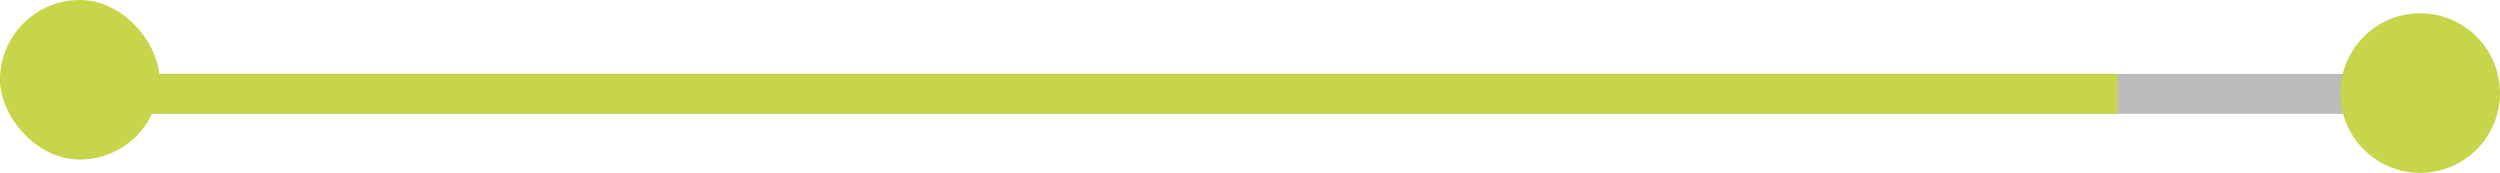 <svg xmlns="http://www.w3.org/2000/svg" width="188" height="13" viewBox="0 0 188 13">
  <g id="Group_12918" data-name="Group 12918" transform="translate(-1285 -1415)">
    <path id="Path_17157" data-name="Path 17157" d="M-3173-18241.311h180.524" transform="translate(4464 19663.369)" fill="none" stroke="#bbb" stroke-width="3"/>
    <path id="Path_31579" data-name="Path 31579" d="M-3173-18241.311h154.771" transform="translate(4462.465 19663.369)" fill="none" stroke="#c6d54a" stroke-width="3"/>
    <rect id="Rectangle_7460" data-name="Rectangle 7460" width="12" height="12" rx="6" transform="translate(1285 1415)" fill="#c6d54a"/>
    <path id="Path_46282" data-name="Path 46282" d="M6,0A6,6,0,1,1,0,6,6,6,0,0,1,6,0Z" transform="translate(1461 1416)" fill="#c6d54a"/>
  </g>
</svg>

